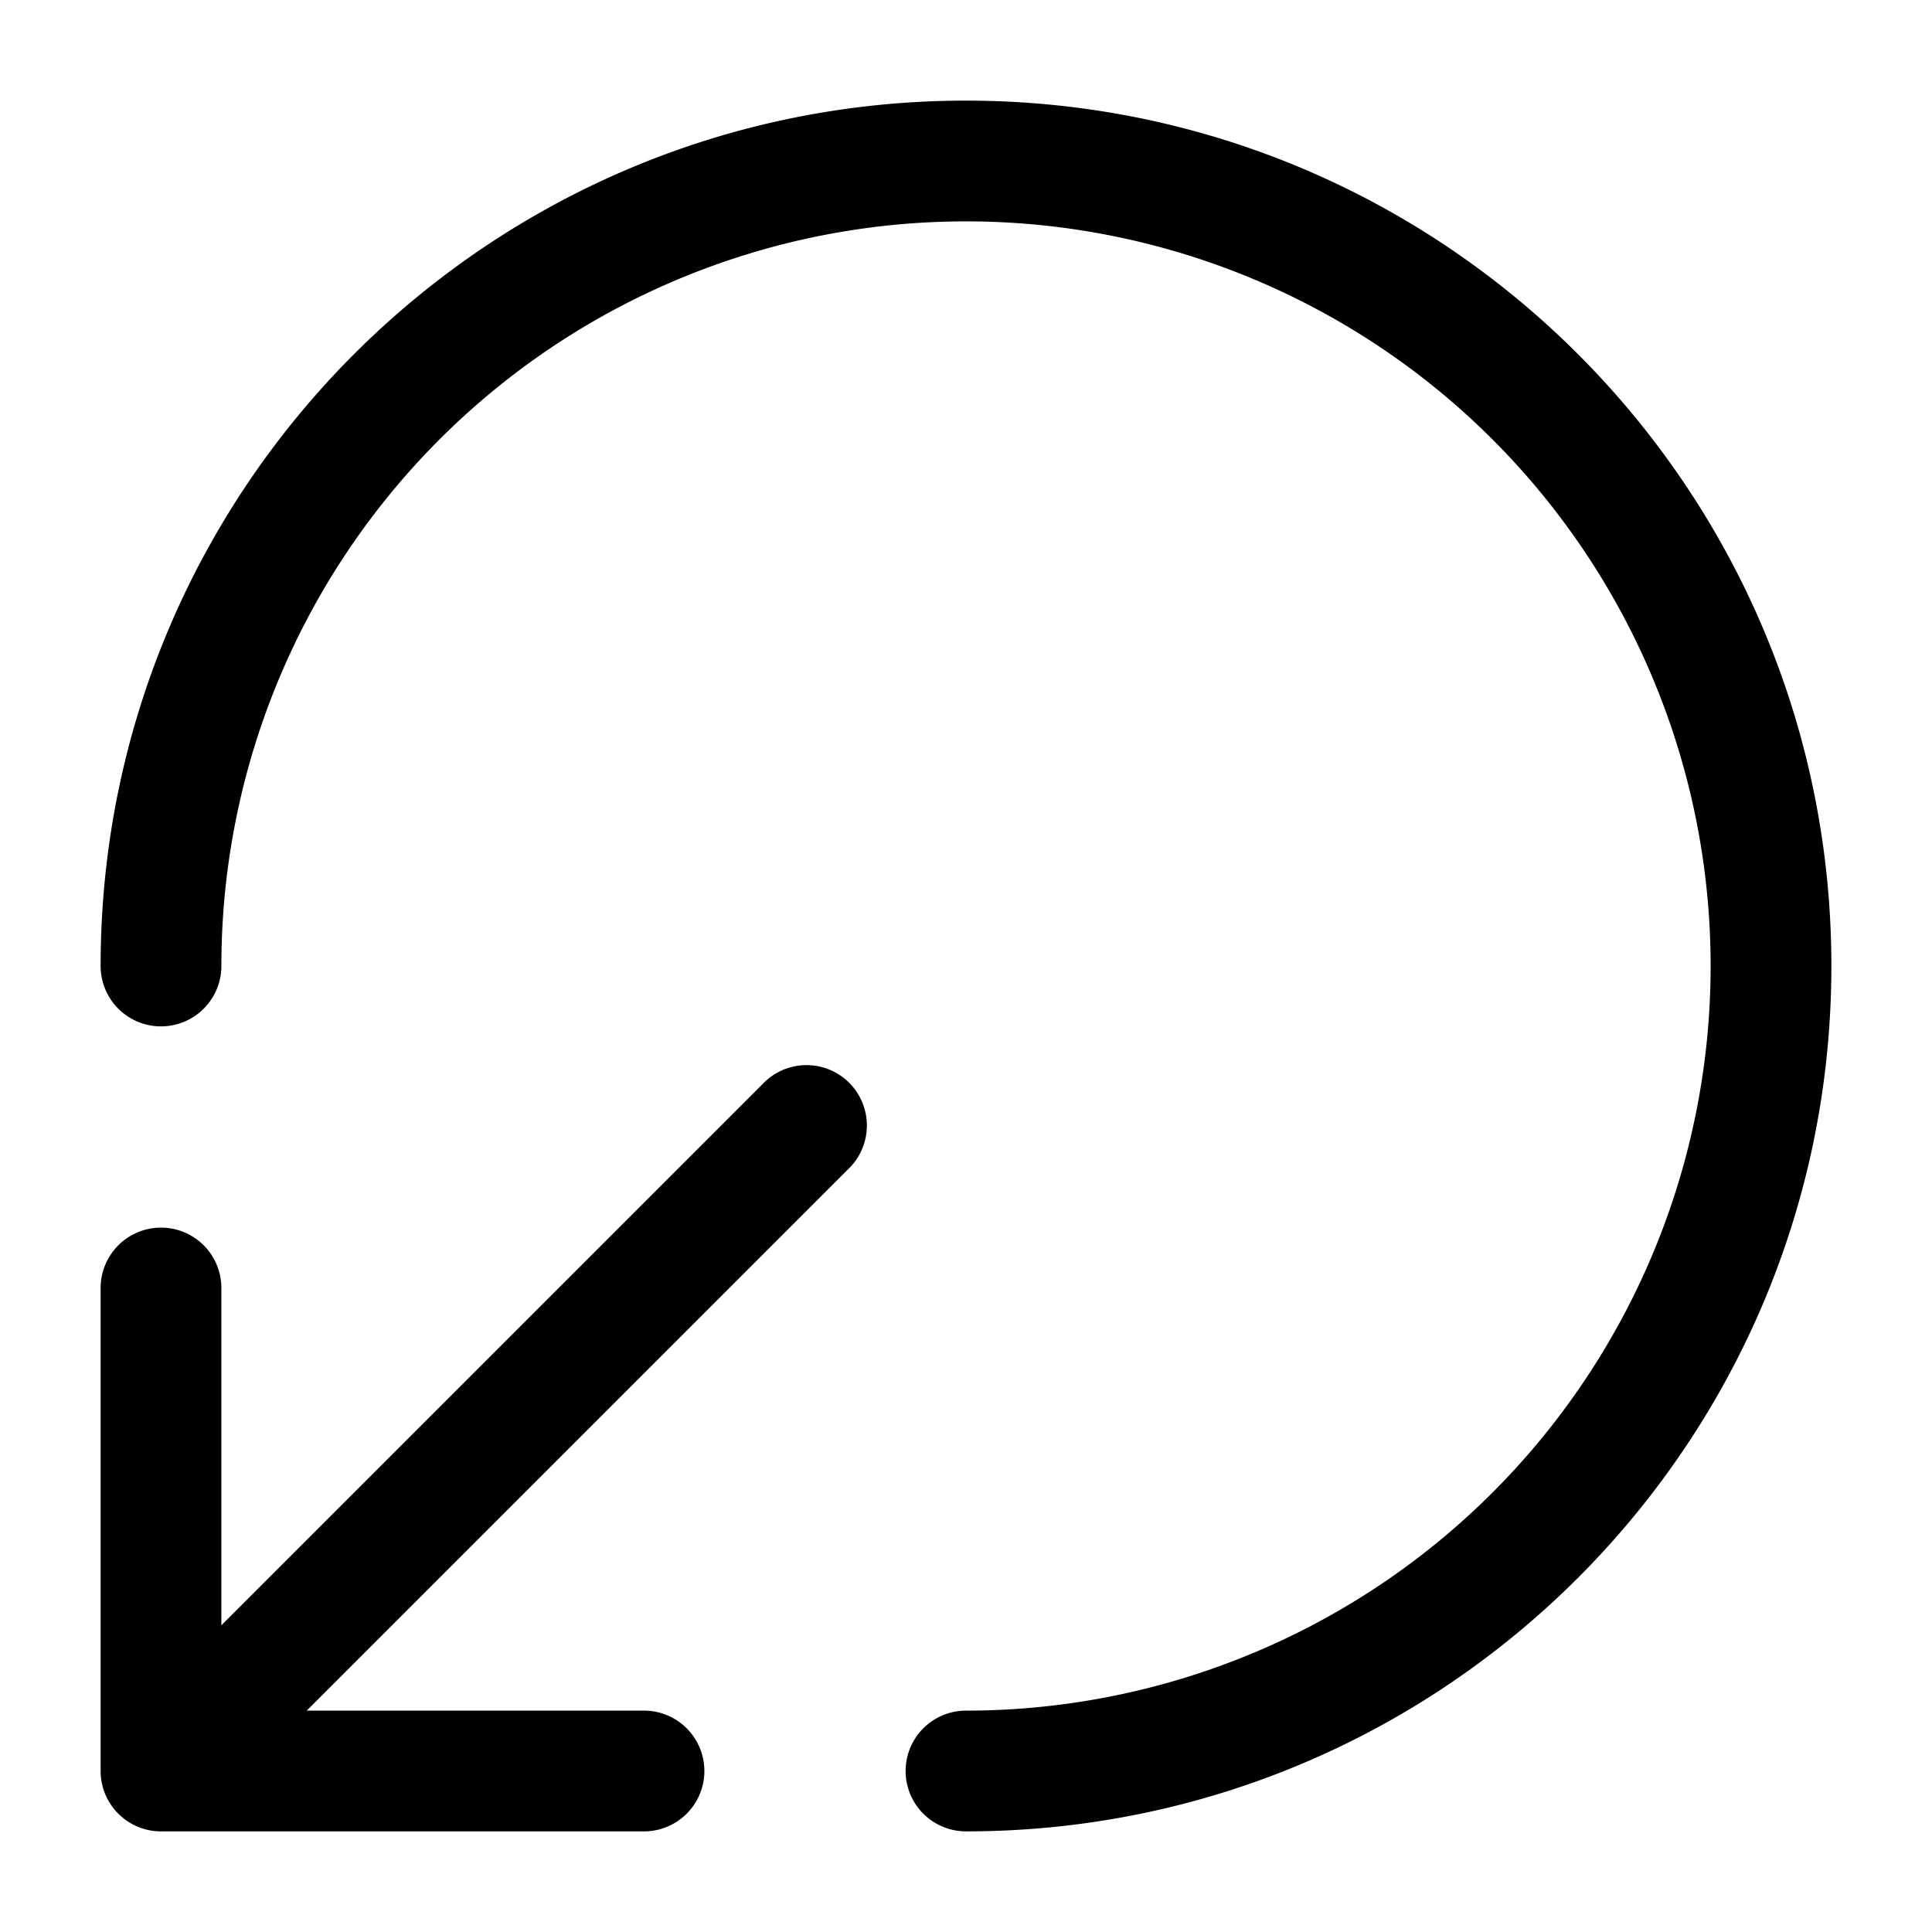 <svg xmlns="http://www.w3.org/2000/svg" xmlns:xlink="http://www.w3.org/1999/xlink" width="24" height="24" viewBox="0 0 24 24"><path fill="currentColor" d="M2.75 12A9.25 9.25 0 1 1 12 21.25a.75.75 0 0 0 0 1.5c5.937 0 10.75-4.813 10.75-10.75S17.937 1.25 12 1.25S1.25 6.063 1.25 12a.75.75 0 0 0 1.5 0"/><path fill="currentColor" d="M8 22.75a.75.75 0 0 0 0-1.5H3.81l6.72-6.72a.75.75 0 1 0-1.06-1.06l-6.72 6.72V16a.75.75 0 0 0-1.5 0v6c0 .414.336.75.75.75z"/></svg>